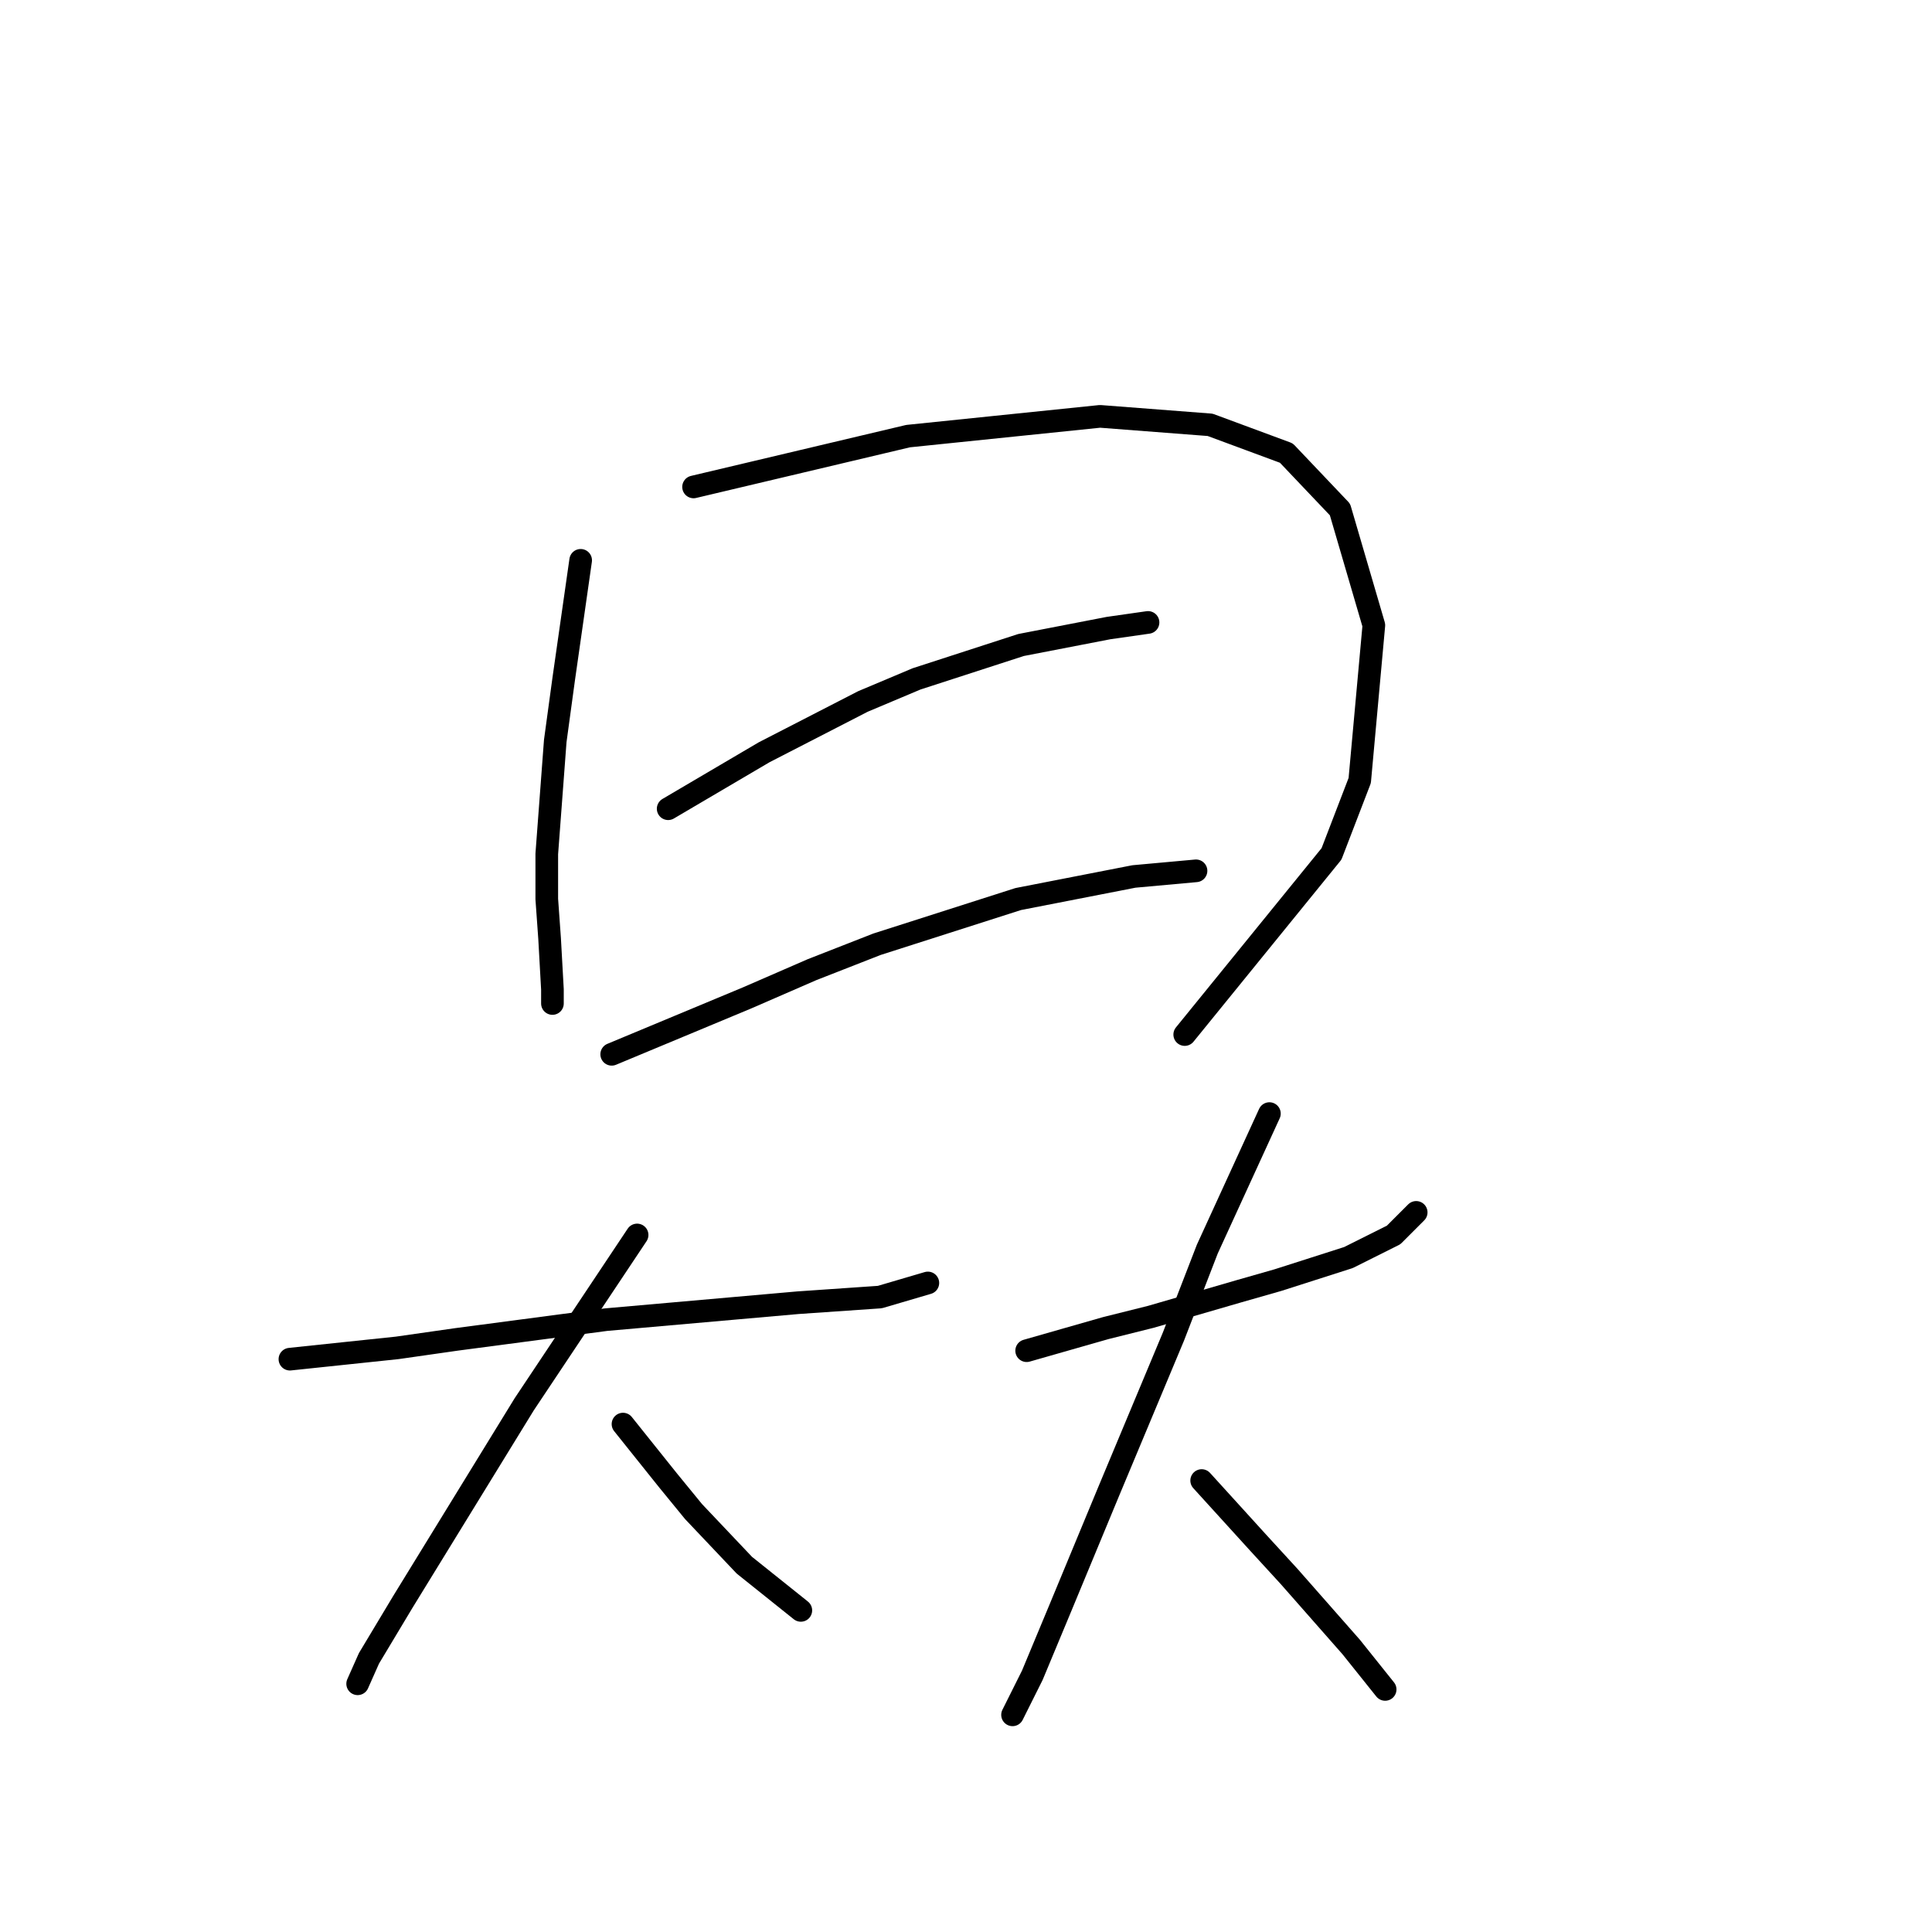 <?xml version="1.0" standalone="no"?>
    <svg width="256" height="256" xmlns="http://www.w3.org/2000/svg" version="1.1">
    <polyline stroke="black" stroke-width="3" stroke-linecap="round" fill="transparent" stroke-linejoin="round" points="76.94 74.246 75.818 82.101 74.696 89.955 73.574 98.184 72.451 113.145 72.451 119.13 72.825 124.366 73.2 131.099 73.2 132.969 73.2 132.969 " />
        <polyline stroke="black" stroke-width="3" stroke-linecap="round" fill="transparent" stroke-linejoin="round" points="91.901 64.521 106.114 61.155 120.327 57.789 145.761 55.17 160.349 56.293 170.448 60.033 177.554 67.513 182.042 82.849 180.172 103.42 176.432 113.145 156.982 137.083 156.982 137.083 " />
        <polyline stroke="black" stroke-width="3" stroke-linecap="round" fill="transparent" stroke-linejoin="round" points="88.535 107.161 94.893 103.42 101.252 99.68 114.343 92.948 121.449 89.955 135.289 85.467 146.884 83.223 152.12 82.475 152.12 82.475 " />
        <polyline stroke="black" stroke-width="3" stroke-linecap="round" fill="transparent" stroke-linejoin="round" points="81.054 139.701 90.031 135.961 99.008 132.221 107.61 128.48 116.213 125.114 134.915 119.13 150.25 116.137 158.479 115.389 158.479 115.389 " />
        <polyline stroke="black" stroke-width="3" stroke-linecap="round" fill="transparent" stroke-linejoin="round" points="38.415 180.097 45.521 179.349 52.628 178.601 60.482 177.478 80.306 174.86 105.74 172.616 116.587 171.868 122.946 169.998 122.946 169.998 " />
        <polyline stroke="black" stroke-width="3" stroke-linecap="round" fill="transparent" stroke-linejoin="round" points="84.42 163.639 76.94 174.86 69.459 186.081 53.376 212.263 48.888 219.744 47.391 223.11 47.391 223.11 " />
        <polyline stroke="black" stroke-width="3" stroke-linecap="round" fill="transparent" stroke-linejoin="round" points="82.55 188.699 85.542 192.44 88.535 196.18 91.901 200.294 98.634 207.401 106.114 213.385 106.114 213.385 " />
        <polyline stroke="black" stroke-width="3" stroke-linecap="round" fill="transparent" stroke-linejoin="round" points="136.037 178.975 141.273 177.478 146.51 175.982 152.494 174.486 164.089 171.12 169.325 169.624 178.676 166.632 184.661 163.639 187.653 160.647 187.653 160.647 " />
        <polyline stroke="black" stroke-width="3" stroke-linecap="round" fill="transparent" stroke-linejoin="round" points="168.203 147.556 164.089 156.533 159.975 165.51 155.486 177.104 146.884 197.676 140.525 213.011 136.785 221.988 134.541 226.477 134.167 227.225 134.167 227.225 " />
        <polyline stroke="black" stroke-width="3" stroke-linecap="round" fill="transparent" stroke-linejoin="round" points="159.227 196.18 162.967 200.294 166.707 204.409 170.822 208.897 179.05 218.248 183.539 223.858 183.539 223.858 " />
        </svg>